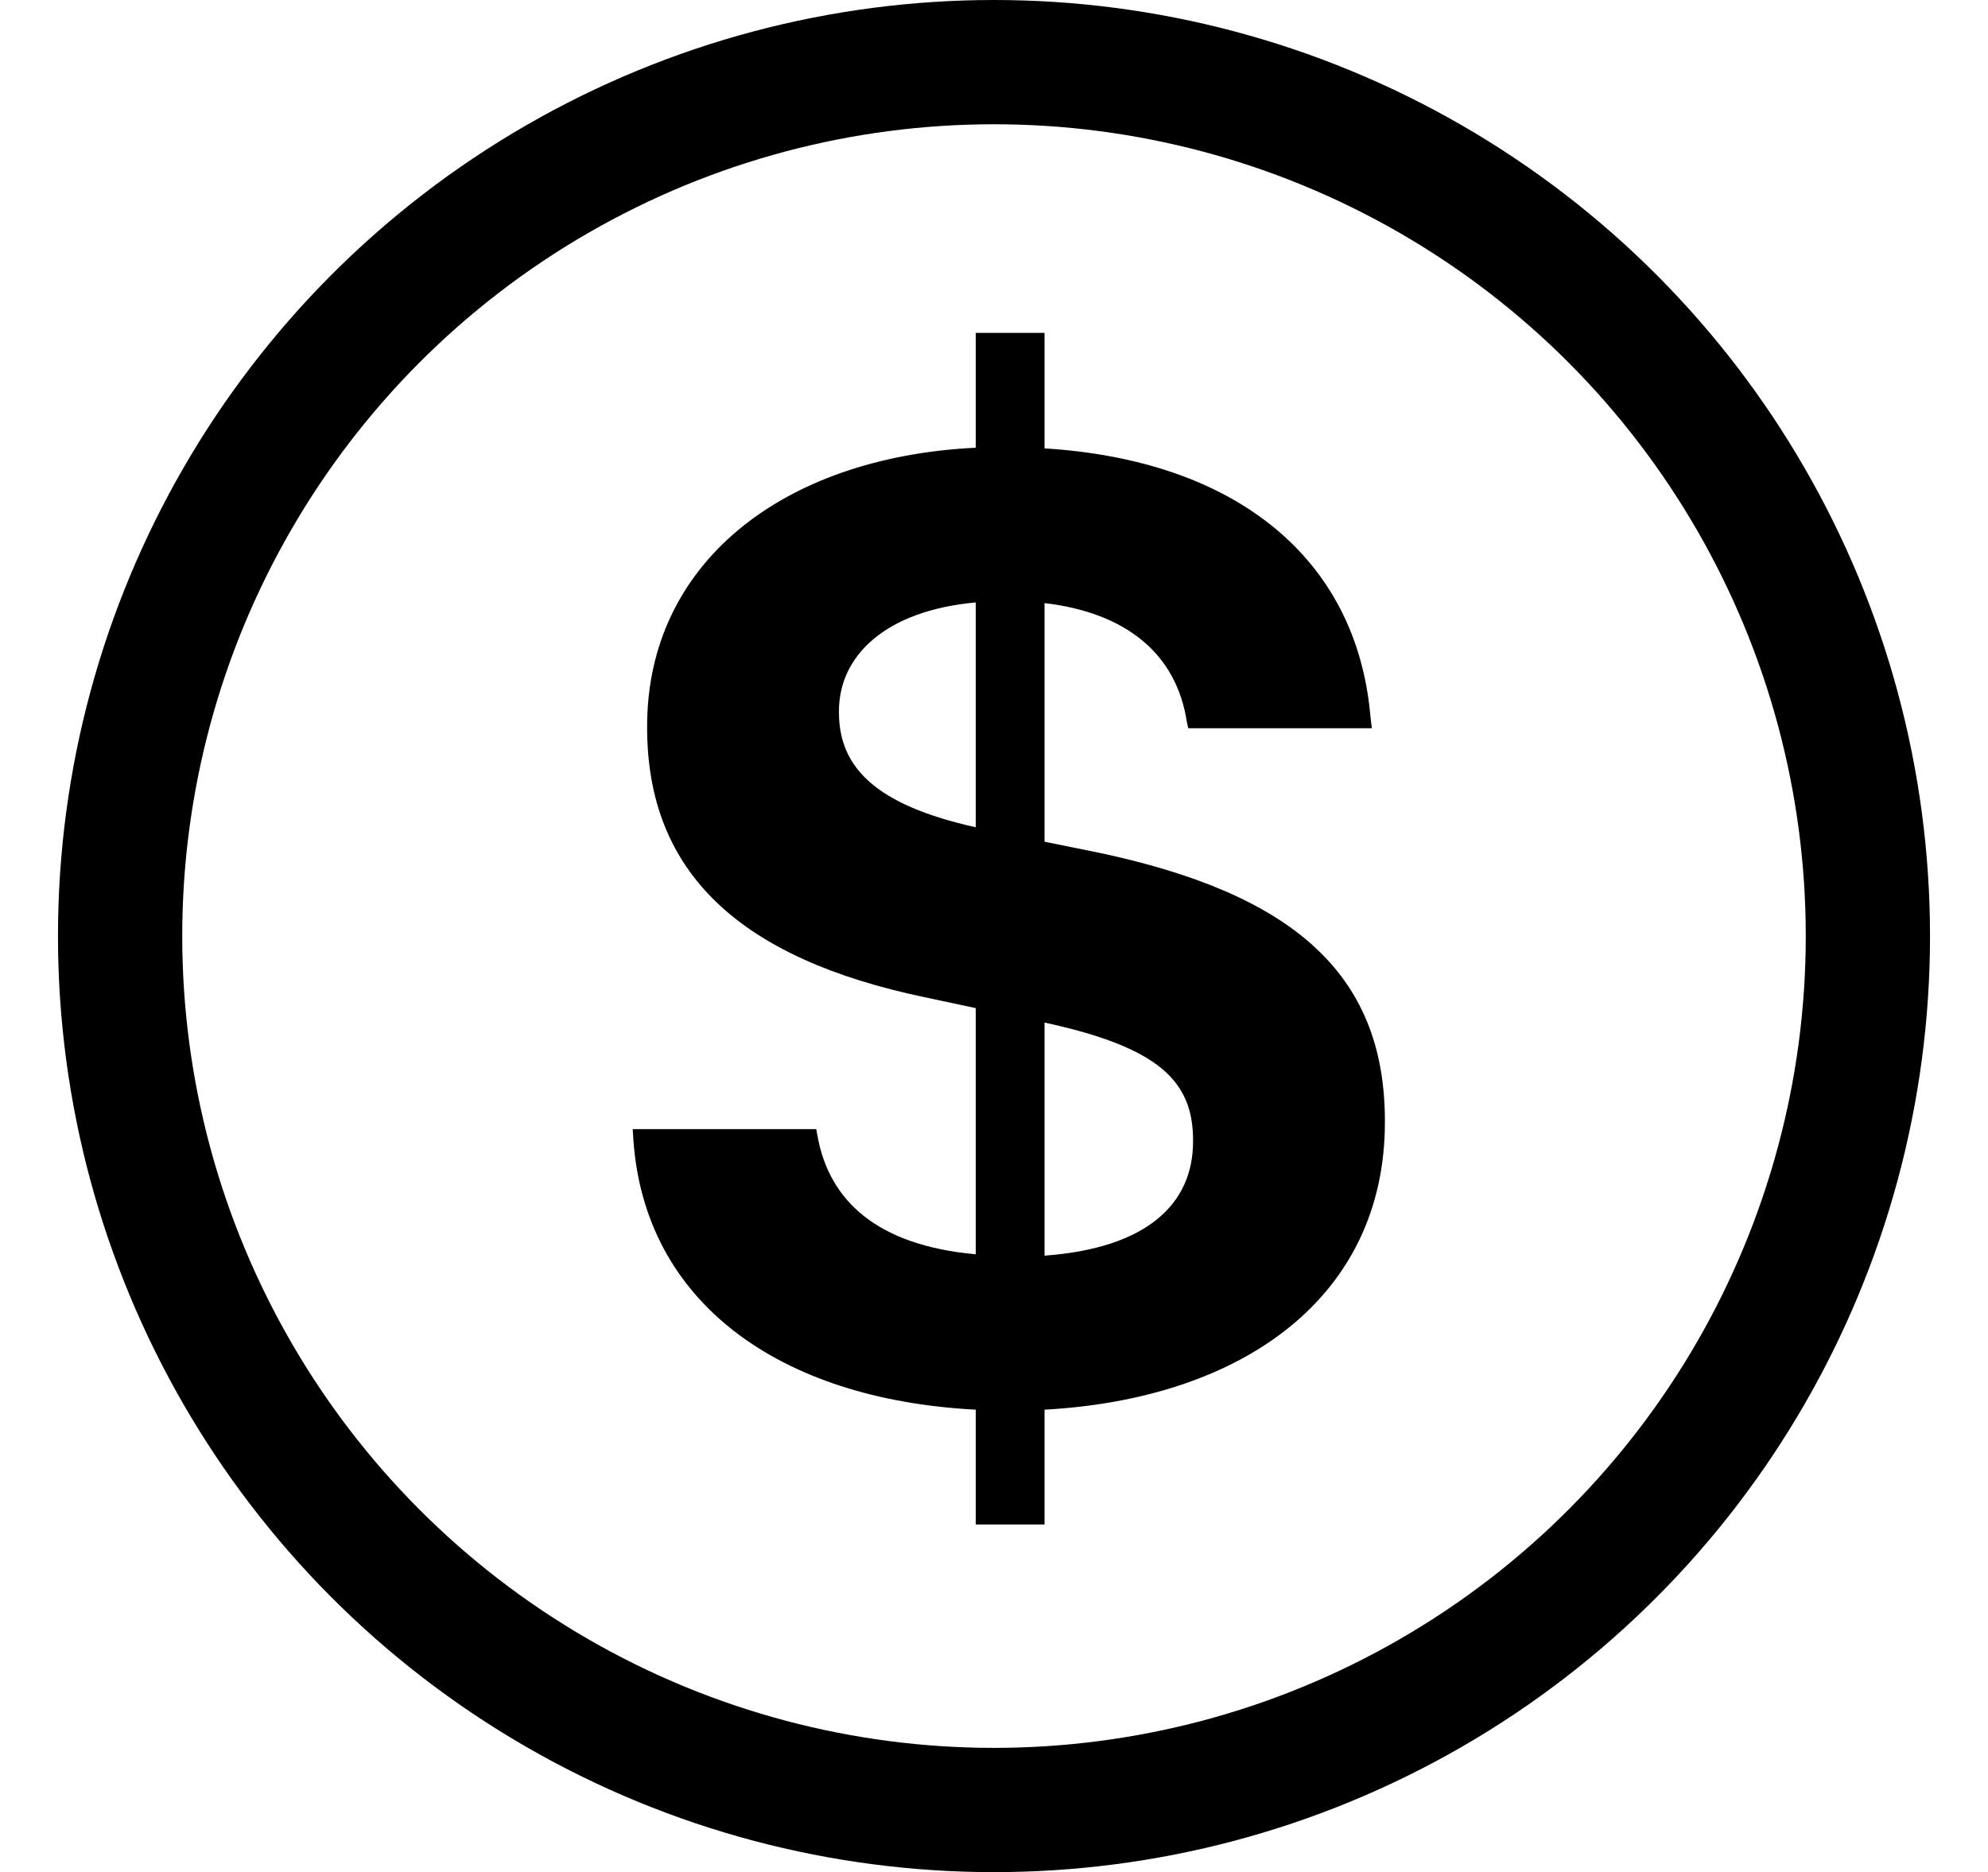 <?xml version="1.0" encoding="UTF-8"?>
<svg width="240px" height="226px" viewBox="0 0 240 226" version="1.1" xmlns="http://www.w3.org/2000/svg" xmlns:xlink="http://www.w3.org/1999/xlink">
    <title>Artboard</title>
    <g id="Artboard" stroke="none" stroke-width="1" fill="none" fill-rule="evenodd">
        <g id="Group-2" transform="translate(7, 0)">
            <circle id="Oval" stroke="#000000" stroke-width="15" cx="113" cy="113" r="105.5"></circle>
            <g id="Group" transform="translate(69.38, 40.184)" fill="#000000" fill-rule="nonzero">
                <g id="$">
                    <path d="M41.421,143.853 L49.722,143.853 L49.722,129.99 C73.794,128.662 90.811,116.294 90.811,95.293 L90.811,95.127 C90.811,77.114 79.355,67.651 56.279,62.754 L49.722,61.426 L49.722,32.622 C59.6,33.784 65.659,38.765 66.904,46.982 L67.07,47.729 L89.233,47.729 L89.067,46.318 C87.407,27.144 72.715,15.356 49.722,13.945 L49.722,0 L41.421,0 L41.421,13.862 C17.764,15.024 1.743,28.057 1.743,47.48 L1.743,47.646 C1.743,65.244 13.032,75.537 35.195,80.186 L41.421,81.514 L41.421,111.23 C29.385,110.151 23.74,104.673 22.329,97.036 L22.163,96.123 L0,96.123 L0.083,97.368 C1.411,116.958 17.598,128.745 41.421,129.99 L41.421,143.853 Z M24.902,45.82 L24.902,45.654 C24.902,39.014 30.464,33.535 41.421,32.539 L41.421,59.683 C29.468,57.026 24.902,52.544 24.902,45.82 Z M67.651,97.451 L67.651,97.617 C67.651,105.088 62.173,110.483 49.722,111.396 L49.722,83.257 C63.501,86.245 67.651,90.312 67.651,97.451 Z" id="Shape"></path>
                </g>
            </g>
        </g>
    </g>
</svg>